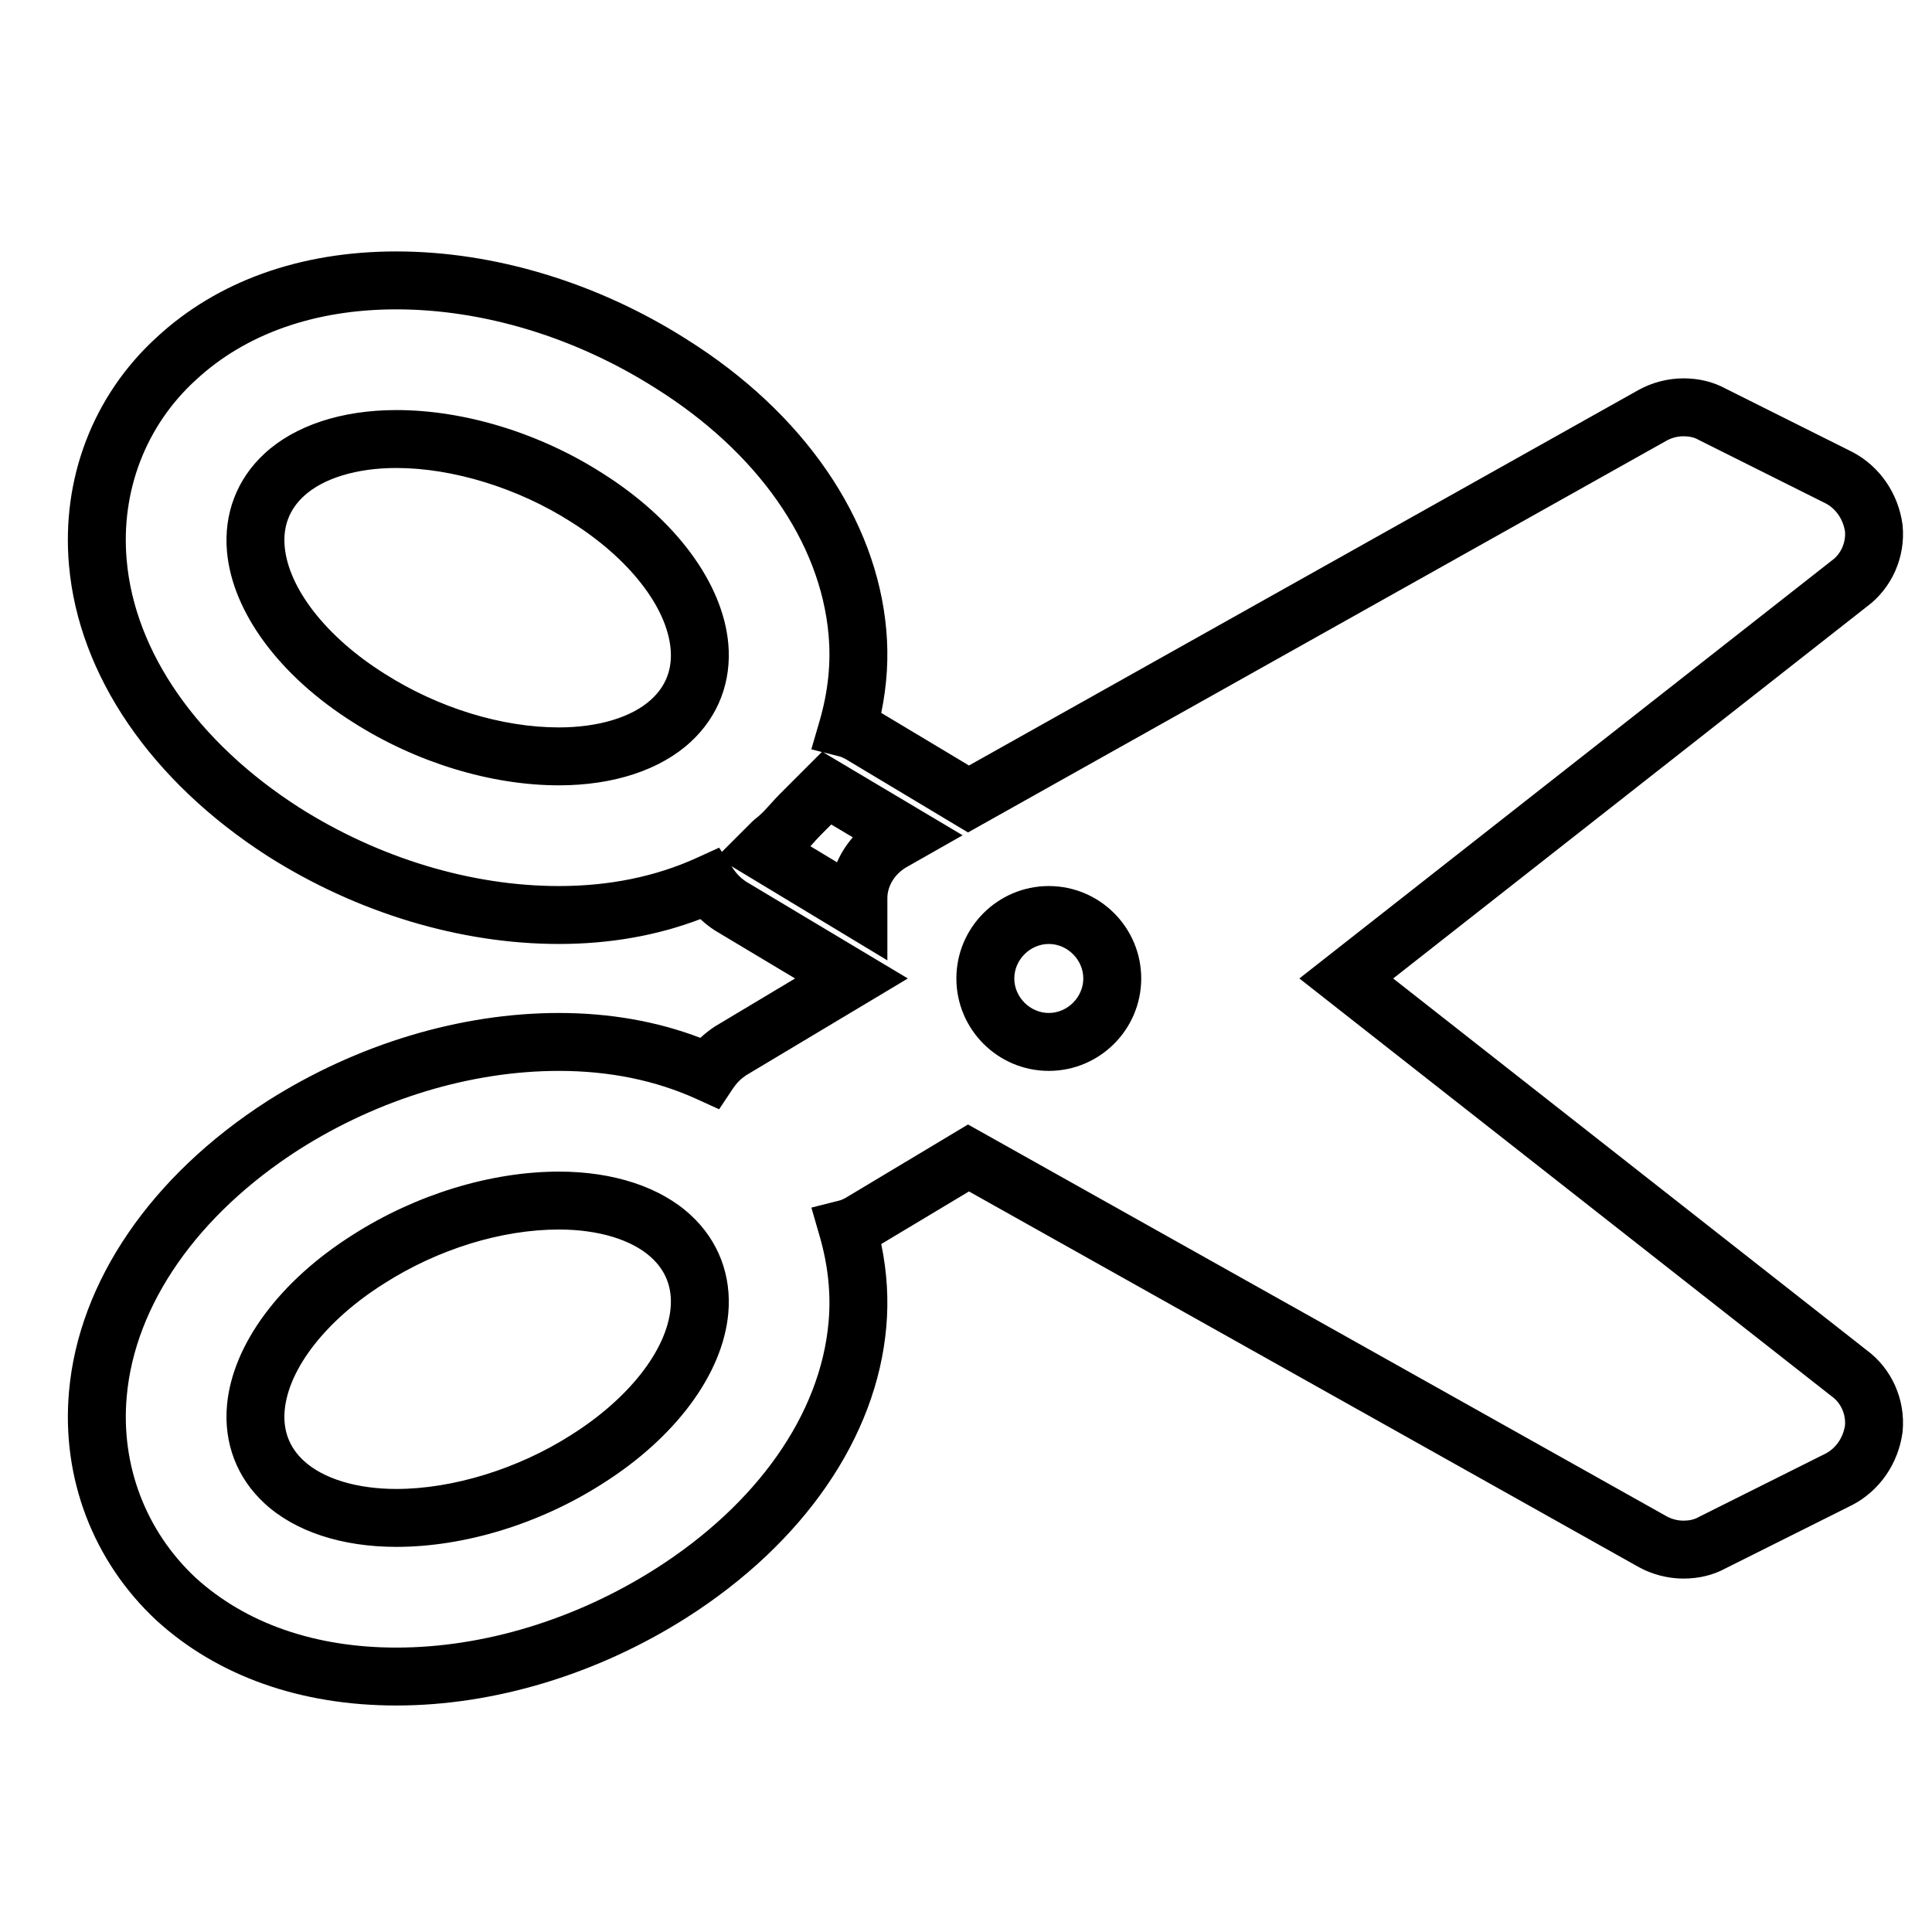 <?xml version="1.0" standalone="no"?><!DOCTYPE svg PUBLIC "-//W3C//DTD SVG 1.1//EN" "http://www.w3.org/Graphics/SVG/1.1/DTD/svg11.dtd"><svg t="1500373156212" class="icon" style="" viewBox="0 0 1024 1024" version="1.1" xmlns="http://www.w3.org/2000/svg" p-id="8227" xmlns:xlink="http://www.w3.org/1999/xlink" width="128" height="128"><defs><style type="text/css"></style></defs>
<path d="M210.069 903.952c-50.747 0-94.668-15.554-127.014-44.98l-0.127-0.117c-33.581-31.245-50.473-75.501-46.343-121.418 5.143-58.173 43.512-114.297 105.266-153.962 47.324-30.052 102.134-46.58 154.402-46.58 26.86 0 52.02 4.432 74.97 13.189 2.297-2.154 4.784-4.115 7.484-5.901l0.585-0.369 42.109-25.205-42.696-25.575c-2.701-1.787-5.187-3.746-7.483-5.9-22.95 8.757-48.111 13.189-74.97 13.189-52.268 0-107.079-16.527-154.335-46.538C80.098 414.079 41.729 357.955 36.583 299.76c-4.146-46.116 12.771-90.201 46.416-120.936 32.16-29.805 76.098-45.559 127.07-45.559 51.928 0 106.552 16.527 153.808 46.538 62.091 38.951 100.704 95.112 105.864 154.038 1.31 14.389 0.414 29.15-2.664 44.007l46.498 27.88 354.855-199.016c7.187-3.993 15.625-6.176 23.811-6.176 8.22 0 15.748 1.83 22.38 5.439l67.279 33.643c14.316 7.519 24.207 21.836 26.457 38.3l0.071 0.618c1.604 16.781-5.733 33.282-19.158 43.148L738.413 518.61l250.861 196.926c13.424 9.865 20.758 26.365 19.155 43.145l-0.071 0.618c-2.25 16.465-12.141 30.783-26.458 38.301l-0.272 0.139-67.006 33.504c-6.632 3.609-14.159 5.439-22.38 5.439-8.186 0-16.623-2.182-23.756-6.144L513.576 631.49l-46.498 27.88c3.077 14.859 3.972 29.629 2.66 44.059-5.103 58.274-43.684 114.416-105.847 153.978C316.621 887.425 261.998 903.952 210.069 903.952zM103.777 836.32c26.595 24.161 63.349 36.934 106.294 36.934 46.174 0 94.953-14.828 137.351-41.753 54.029-34.386 87.47-82.064 91.738-130.801 1.342-14.732-0.24-29.985-4.697-45.388l-4.414-15.254 15.396-3.893c0.469-0.137 1.677-0.726 2.674-1.222l64.943-38.939 370.386 207.726c2.555 1.42 5.781 2.251 8.794 2.251 3.077 0 5.7-0.59 7.798-1.756l0.588-0.31 67.116-33.558c5.398-2.885 9.172-8.428 10.152-14.898 0.457-5.915-2.226-11.874-6.89-15.252l-0.477-0.36-281.835-221.239 282.311-221.598c4.666-3.378 7.349-9.338 6.891-15.254-0.98-6.469-4.754-12.014-10.155-14.898l-67.41-33.706-0.291-0.162c-2.098-1.165-4.721-1.755-7.798-1.755-3.013 0-6.238 0.832-8.849 2.282L513.062 441.214l-64.943-38.939c-0.998-0.496-2.209-1.086-2.703-1.229l-9.071-2.293L510.214 442.716l-30.134 17.12c-6.02 3.681-9.753 9.877-9.753 16.207l0 32.971-82.635-49.904 0.697 1.045c1.98 2.971 4.148 5.172 7.004 7.104l85.786 51.35-85.787 51.35c-2.855 1.932-5.023 4.133-7.002 7.103l-7.246 10.87-11.889-5.415c-21.739-9.902-46.299-14.922-72.999-14.922-46.513 0-95.48 14.828-137.877 41.753-53.64 34.453-86.909 82.148-91.212 130.815C63.891 776.554 77.235 811.589 103.777 836.32zM210.069 163.964c-43.119 0-79.858 12.939-106.246 37.416l-0.09 0.083c-26.526 24.214-39.856 59.049-36.572 95.571 4.305 48.69 37.575 96.384 91.281 130.879 42.332 26.883 91.297 41.711 137.811 41.711 26.699 0 51.259-5.02 72.999-14.923l11.889-5.414 1.485 2.228 15.897-15.895c1.11-1.086 2.125-1.865 2.796-2.381 0.493-0.379 0.595-0.46 0.765-0.63l0.713-0.669c1.768-1.556 3.459-3.436 5.416-5.615 1.595-1.774 3.402-3.785 5.463-5.836l21.922-21.922-5.579-1.41 4.441-15.247c4.455-15.404 6.038-30.656 4.702-45.336-4.318-49.311-37.73-96.97-91.672-130.809C305.021 178.792 256.242 163.964 210.069 163.964zM429.535 448.518l14.093 8.51c2.071-4.773 4.903-9.243 8.385-13.225l-11.432-6.804-5.226 5.226c-1.482 1.474-2.855 3.001-4.308 4.619C430.548 447.399 430.045 447.956 429.535 448.518zM210.069 819.875c-28.94 0-53.731-8.17-69.806-23.007-14.674-13.469-21.77-31.992-19.946-52.127 2.902-32.051 27.876-65.826 66.808-90.354 33.235-21.235 73.009-33.413 109.128-33.413 28.935 0 53.723 8.167 69.797 22.998 14.692 13.495 21.778 32.01 19.955 52.136-2.902 32.048-27.874 65.82-66.796 90.347C285.97 807.694 246.192 819.875 210.069 819.875zM296.253 651.672c-30.434 0-64.2 10.427-92.64 28.609l-0.089 0.057c-30.449 19.174-50.618 44.913-52.634 67.172-0.968 10.686 2.451 19.694 10.161 26.771 10.268 9.477 28.123 14.896 49.016 14.896 29.985 0 64.617-10.696 92.639-28.61l0.089-0.057c30.449-19.174 50.618-44.912 52.634-67.172 0.968-10.686-2.452-19.694-10.161-26.771l-0.032-0.029C335.002 657.09 317.147 651.672 296.253 651.672zM555.884 567.594c-27.011 0-48.986-21.974-48.986-48.986 0-27.011 21.976-48.986 48.986-48.986s48.986 21.976 48.986 48.986C604.87 545.62 582.895 567.594 555.884 567.594zM555.884 500.323c-9.913 0-18.286 8.375-18.286 18.286s8.375 18.286 18.286 18.286 18.286-8.374 18.286-18.286S565.796 500.323 555.884 500.323zM296.253 416.245c-36.121 0-75.898-12.18-109.135-33.418-38.928-24.527-63.899-58.3-66.801-90.35-1.824-20.137 5.271-38.659 19.977-52.157 16.043-14.807 40.834-22.978 69.775-22.978 36.121 0 75.898 12.18 109.135 33.417 38.928 24.528 63.899 58.301 66.801 90.35 1.824 20.136-5.271 38.658-19.977 52.157C349.985 408.075 325.194 416.245 296.253 416.245zM210.069 248.042c-20.894 0-38.749 5.418-48.986 14.867-7.741 7.106-11.16 16.113-10.192 26.799 2.016 22.259 22.183 47.998 52.634 67.172l0.089 0.056c28.441 18.182 62.207 28.61 92.64 28.61 20.894 0 38.747-5.418 48.985-14.867 7.741-7.106 11.161-16.113 10.193-26.799-2.016-22.258-22.184-47.997-52.634-67.172l-0.089-0.056C274.687 258.737 240.055 248.042 210.069 248.042z" p-id="8228"></path>
</svg>